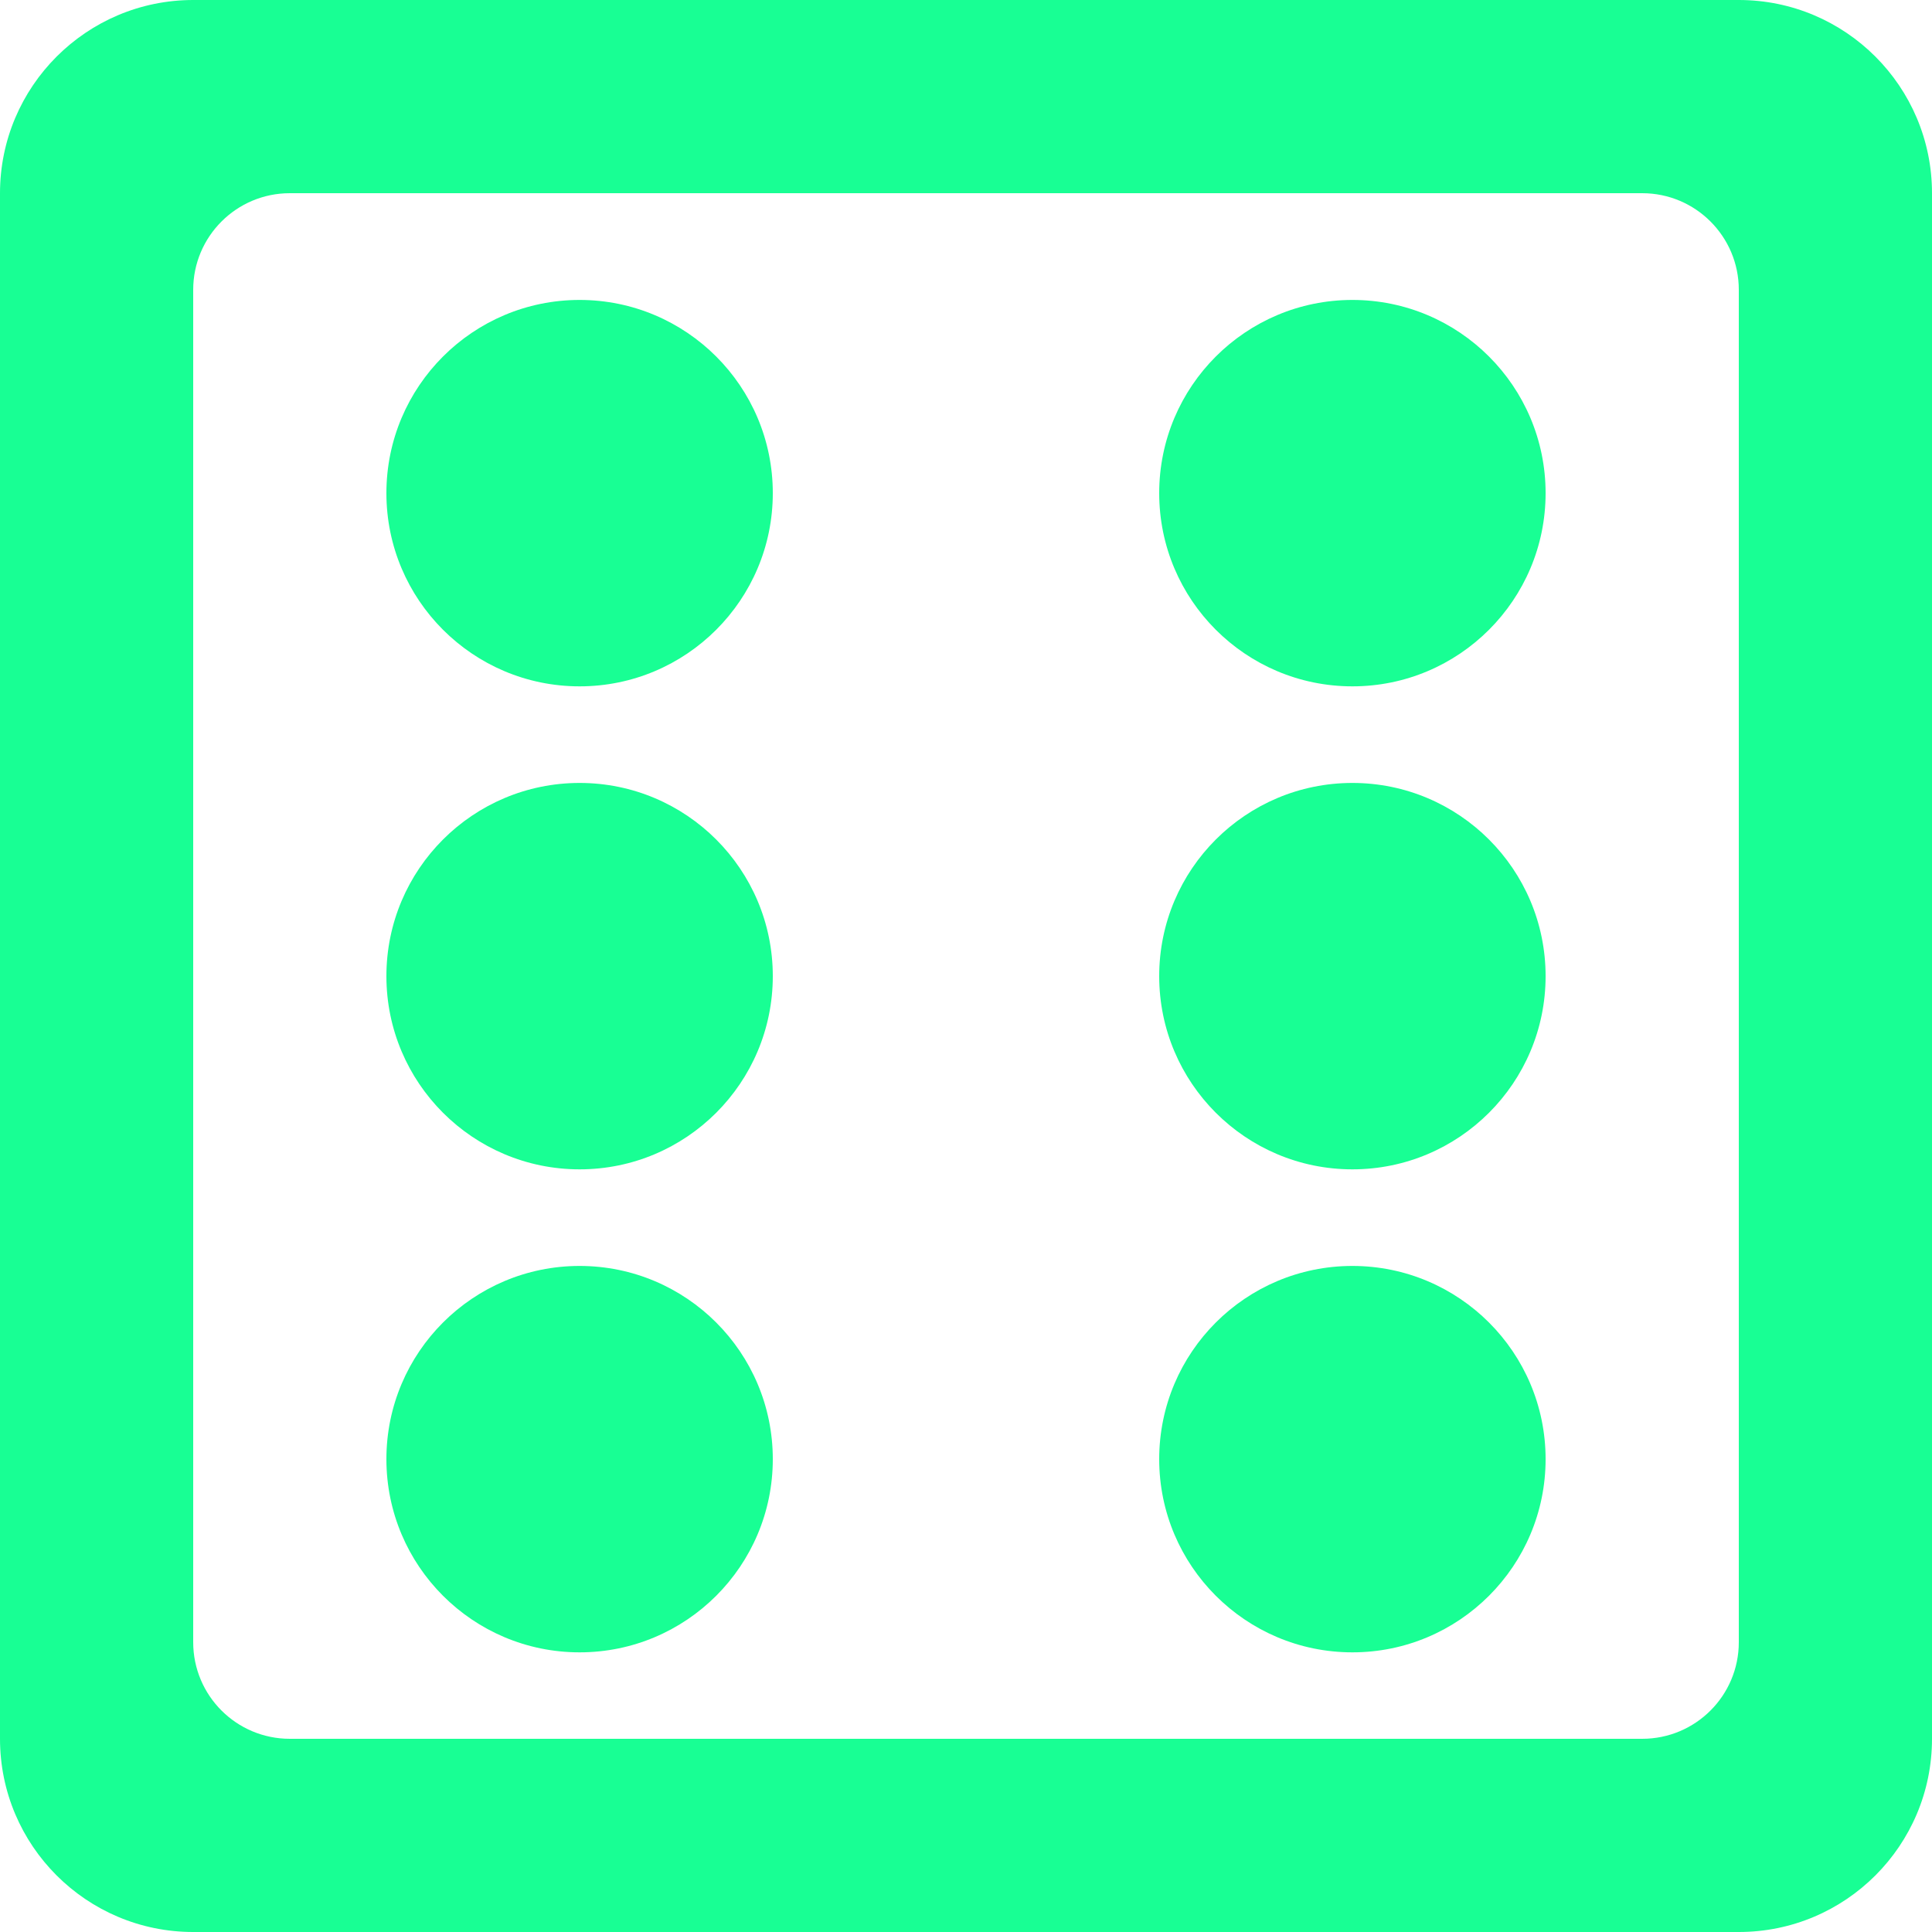 <?xml version="1.0" encoding="UTF-8" standalone="no"?>
<svg width="20px" height="20px" viewBox="0 0 20 20" version="1.1" xmlns="http://www.w3.org/2000/svg" xmlns:xlink="http://www.w3.org/1999/xlink">
    <!-- Generator: Sketch 3.8.1 (29687) - http://www.bohemiancoding.com/sketch -->
    <title>dice [#25]</title>
    <desc>Created with Sketch.</desc>
    <defs></defs>
    <g id="Page-1" stroke="none" stroke-width="1" fill="none" fill-rule="evenodd">
        <g id="Dribbble-Dark-Preview" transform="translate(-180, -8079)" fill="#18FF94">
            <g id="icons" transform="translate(56, 160)">
                <path d="M138,7927.105 C136.896,7927.105 136,7928 136,7929.105 C136,7930.21 136.896,7931.105 138,7931.105 C139.104,7931.105 140,7930.21 140,7929.105 C140,7928 139.104,7927.105 138,7927.105 L138,7927.105 Z M130,7927.105 C128.896,7927.105 128,7928 128,7929.105 C128,7930.21 128.896,7931.105 130,7931.105 C131.104,7931.105 132,7930.21 132,7929.105 C132,7928 131.104,7927.105 130,7927.105 L130,7927.105 Z M142,7922 C142,7921.448 141.552,7921 141,7921 L127,7921 C126.448,7921 126,7921.448 126,7922 L126,7936 C126,7936.553 126.448,7937 127,7937 L141,7937 C141.552,7937 142,7936.553 142,7936 L142,7922 Z M144,7921 L144,7937 C144,7938.105 143.104,7939 142,7939 L126,7939 C124.896,7939 124,7938.105 124,7937 L124,7921 C124,7919.896 124.896,7919 126,7919 L142,7919 C143.104,7919 144,7919.896 144,7921 L144,7921 Z M130,7922.105 C128.896,7922.105 128,7923 128,7924.105 C128,7925.21 128.896,7926.105 130,7926.105 C131.104,7926.105 132,7925.21 132,7924.105 C132,7923 131.104,7922.105 130,7922.105 L130,7922.105 Z M130,7932.105 C128.896,7932.105 128,7933 128,7934.105 C128,7935.21 128.896,7936.105 130,7936.105 C131.104,7936.105 132,7935.21 132,7934.105 C132,7933 131.104,7932.105 130,7932.105 L130,7932.105 Z M138,7922.105 C136.896,7922.105 136,7923 136,7924.105 C136,7925.21 136.896,7926.105 138,7926.105 C139.104,7926.105 140,7925.21 140,7924.105 C140,7923 139.104,7922.105 138,7922.105 L138,7922.105 Z M140,7934.105 C140,7935.21 139.104,7936.105 138,7936.105 C136.896,7936.105 136,7935.21 136,7934.105 C136,7933 136.896,7932.105 138,7932.105 C139.104,7932.105 140,7933 140,7934.105 L140,7934.105 Z" id="dice-[#25]"></path>
            </g>
        </g>
    </g>
</svg>